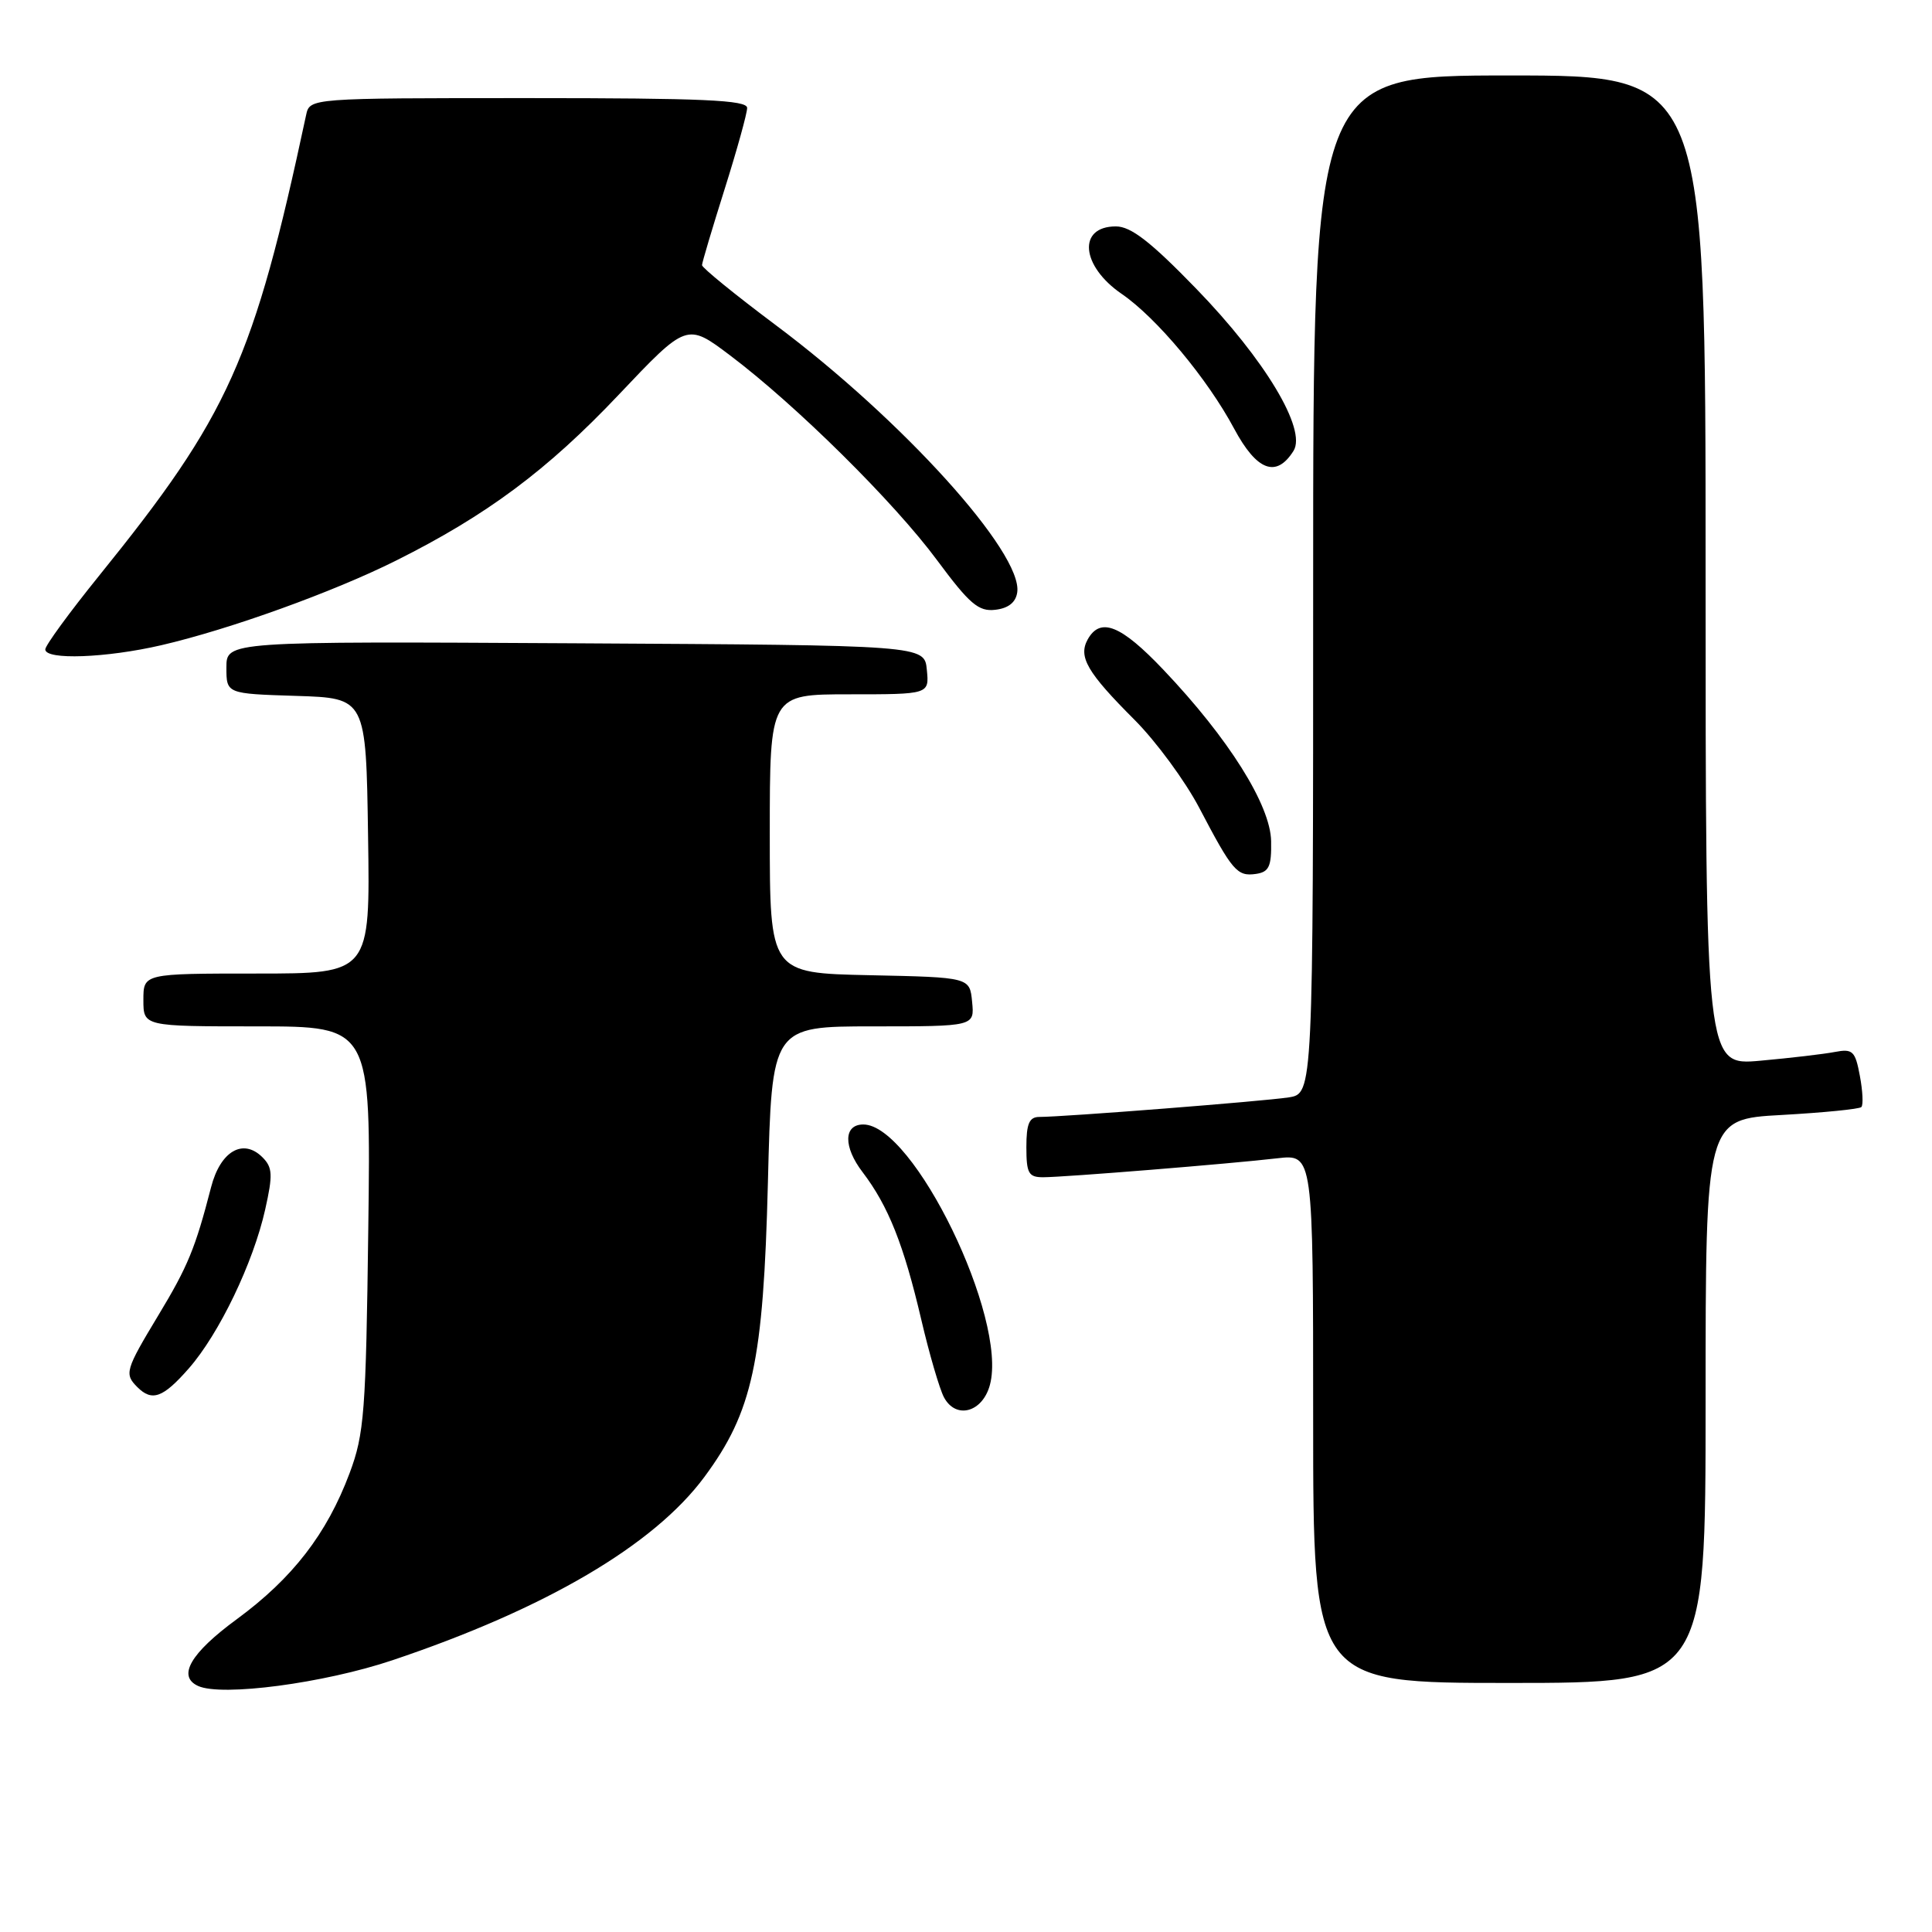 <?xml version="1.0" encoding="UTF-8" standalone="no"?>
<!DOCTYPE svg PUBLIC "-//W3C//DTD SVG 1.1//EN" "http://www.w3.org/Graphics/SVG/1.1/DTD/svg11.dtd" >
<svg xmlns="http://www.w3.org/2000/svg" xmlns:xlink="http://www.w3.org/1999/xlink" version="1.1" viewBox="0 0 256 256">
 <g >
 <path fill="currentColor"
d=" M 52.00 219.99 C 72.28 213.18 86.64 204.75 93.33 195.71 C 99.73 187.06 101.15 180.47 101.75 156.75 C 102.27 136.00 102.27 136.00 115.70 136.00 C 129.13 136.00 129.13 136.00 128.81 132.75 C 128.50 129.50 128.50 129.50 115.25 129.22 C 102.00 128.94 102.00 128.94 102.00 110.47 C 102.00 92.00 102.00 92.00 112.56 92.00 C 123.13 92.00 123.13 92.00 122.81 88.75 C 122.50 85.50 122.50 85.50 76.25 85.24 C 30.00 84.98 30.00 84.98 30.00 88.45 C 30.00 91.92 30.00 91.92 39.25 92.21 C 48.50 92.50 48.50 92.50 48.77 110.75 C 49.05 129.00 49.05 129.00 34.02 129.00 C 19.00 129.00 19.00 129.00 19.00 132.50 C 19.00 136.00 19.00 136.00 34.07 136.00 C 49.15 136.00 49.15 136.00 48.80 162.75 C 48.49 187.13 48.27 190.01 46.32 195.21 C 43.31 203.25 38.77 209.12 31.38 214.55 C 25.23 219.06 23.46 222.13 26.25 223.40 C 29.38 224.83 42.92 223.04 52.00 219.99 Z  M 226.00 185.65 C 226.00 148.29 226.00 148.29 236.08 147.74 C 241.62 147.43 246.37 146.96 246.64 146.69 C 246.91 146.42 246.82 144.56 246.44 142.55 C 245.83 139.26 245.49 138.94 243.13 139.39 C 241.68 139.67 237.24 140.19 233.25 140.55 C 226.00 141.20 226.00 141.20 226.00 75.60 C 226.00 10.00 226.00 10.00 200.00 10.00 C 174.00 10.00 174.00 10.00 174.00 77.45 C 174.00 144.91 174.00 144.91 170.75 145.41 C 167.49 145.92 140.93 148.00 137.72 148.00 C 136.38 148.00 136.00 148.89 136.00 152.00 C 136.00 155.48 136.29 156.00 138.25 155.99 C 141.12 155.98 162.99 154.21 169.25 153.48 C 174.00 152.93 174.00 152.93 174.00 187.97 C 174.00 223.00 174.00 223.00 200.00 223.00 C 226.00 223.00 226.00 223.00 226.00 185.65 Z  M 131.17 183.50 C 133.54 174.66 121.06 149.00 114.39 149.00 C 111.77 149.00 111.73 151.96 114.30 155.32 C 117.71 159.80 119.75 164.93 122.07 174.84 C 123.14 179.42 124.50 184.06 125.08 185.15 C 126.66 188.11 130.19 187.16 131.17 183.50 Z  M 25.02 181.32 C 29.03 176.75 33.56 167.33 35.14 160.26 C 36.17 155.67 36.12 154.69 34.78 153.35 C 32.21 150.78 29.20 152.53 27.97 157.31 C 25.88 165.40 24.90 167.80 20.96 174.32 C 16.60 181.55 16.46 182.06 18.20 183.80 C 20.15 185.75 21.60 185.22 25.02 181.32 Z  M 168.43 111.46 C 168.35 106.68 162.79 97.83 154.16 88.75 C 148.53 82.82 145.81 81.73 144.13 84.72 C 142.85 87.03 144.04 89.09 150.35 95.40 C 153.18 98.24 157.03 103.47 158.90 107.03 C 163.31 115.44 163.92 116.15 166.41 115.80 C 168.15 115.55 168.49 114.82 168.43 111.46 Z  M 21.39 85.49 C 30.41 83.40 44.17 78.44 52.50 74.27 C 64.50 68.27 72.53 62.29 81.94 52.35 C 91.01 42.77 91.01 42.77 96.75 47.10 C 105.50 53.70 118.46 66.52 124.16 74.22 C 128.48 80.05 129.67 81.06 131.88 80.80 C 133.62 80.60 134.60 79.82 134.79 78.48 C 135.53 73.28 119.57 55.62 102.75 43.05 C 97.39 39.04 93.01 35.47 93.02 35.13 C 93.03 34.78 94.38 30.25 96.02 25.05 C 97.66 19.85 99.00 15.01 99.00 14.30 C 99.00 13.26 93.12 13.00 70.02 13.00 C 41.04 13.00 41.04 13.00 40.56 15.25 C 33.60 47.76 30.34 55.00 13.12 76.30 C 9.20 81.15 6.00 85.53 6.00 86.05 C 6.00 87.48 14.06 87.19 21.39 85.49 Z  M 171.40 59.74 C 173.17 56.90 167.62 47.65 158.50 38.25 C 152.46 32.02 149.85 30.00 147.86 30.00 C 142.76 30.00 143.22 35.24 148.64 38.95 C 153.26 42.12 159.99 50.18 163.53 56.80 C 166.53 62.40 169.12 63.37 171.40 59.74 Z "/>
</g>
</svg>